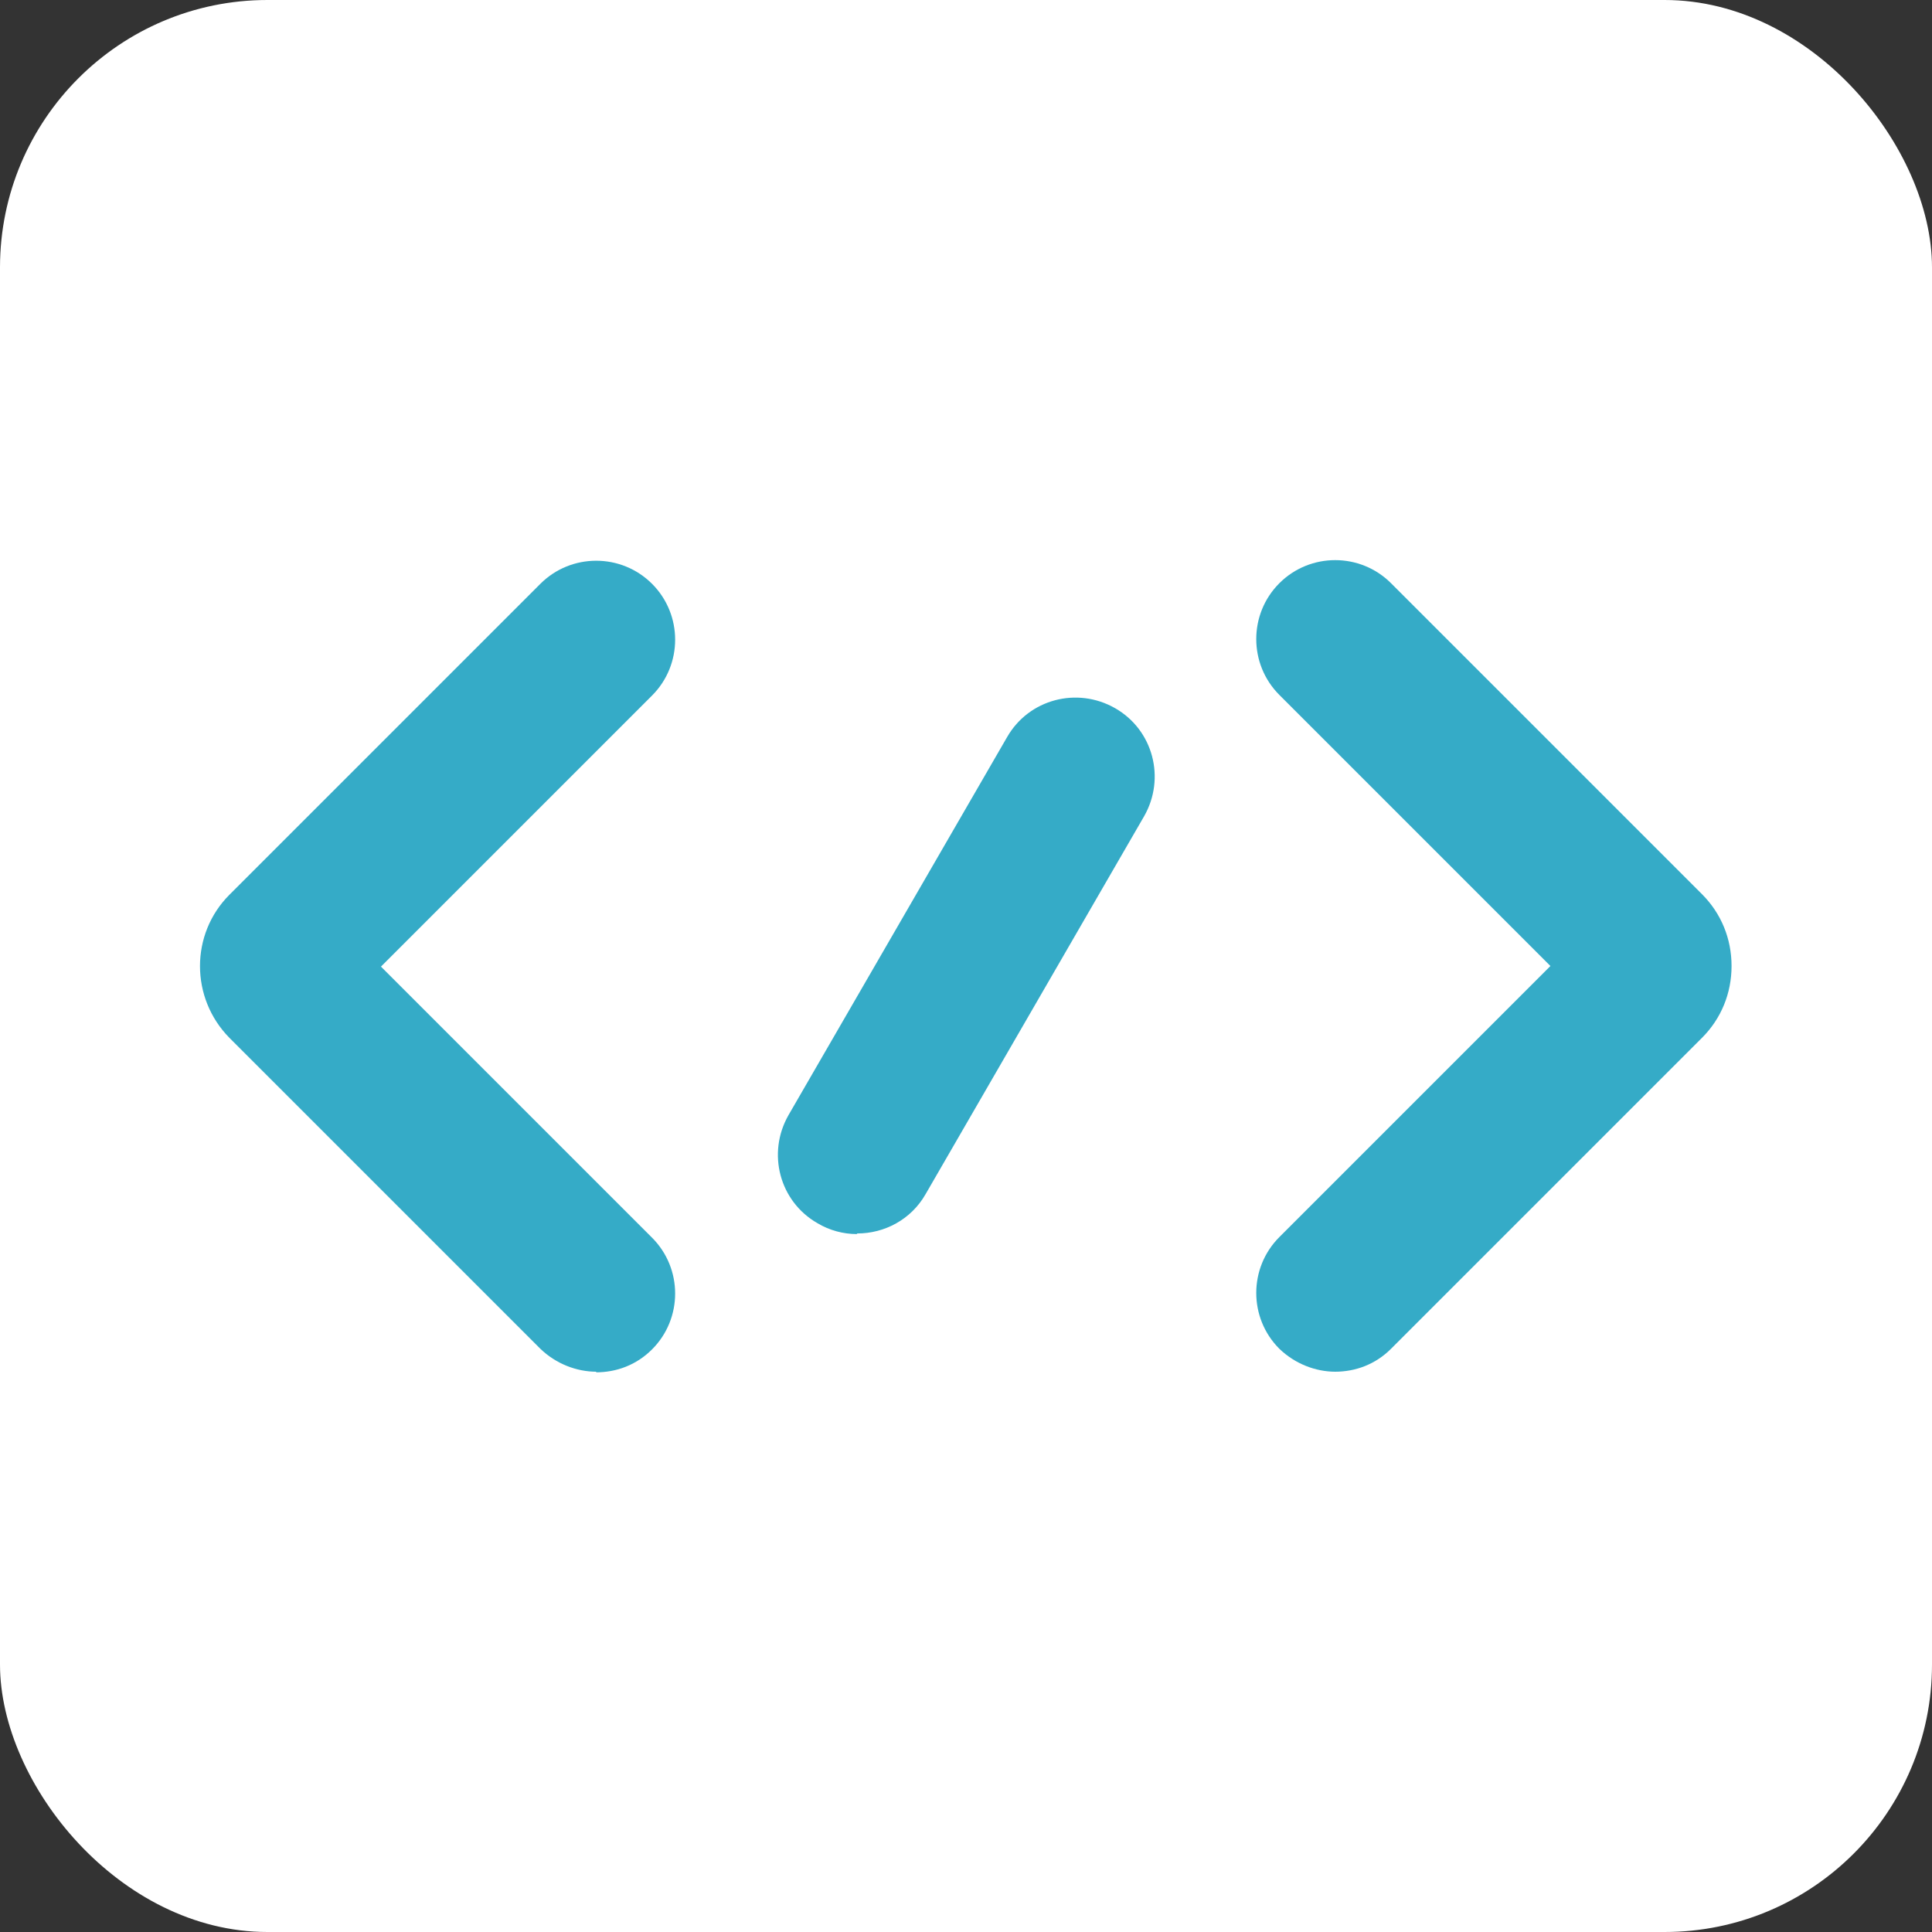 <?xml version="1.0" encoding="UTF-8"?>
<svg id="Layer_2" data-name="Layer 2" xmlns="http://www.w3.org/2000/svg" viewBox="0 0 32 32">
  <rect x="0" y="0" width="32" height="32" fill="#333333" stroke="none"/>
  <defs>
    <style>
      .cls-1 {
        fill: #fff;
      }

      .cls-1, .cls-2 {
        stroke-width: 0px;
      }

      .cls-2 {
        fill: #35abc7;
      }
    </style>
  </defs>
  <g id="Layer_1-2" data-name="Layer 1">
    <g>
      <rect class="cls-1" width="32" height="32" rx="4.43" ry="4.43"/>
      <g>
        <path class="cls-2" d="M22.12,22.72c-.33,0-.67-.13-.93-.38-.51-.51-.51-1.34,0-1.85l4.49-4.49-4.49-4.49c-.51-.51-.51-1.34,0-1.85s1.34-.51,1.85,0l5.15,5.15c.32.32.49.74.49,1.19s-.17.87-.49,1.19l-5.15,5.15c-.26.26-.59.38-.93.38ZM26.34,16.66h.01-.01Z"/>
        <path class="cls-2" d="M9.88,22.72c-.33,0-.67-.13-.93-.38l-5.15-5.15c-.65-.66-.65-1.72,0-2.37l5.15-5.15c.51-.51,1.34-.51,1.85,0s.51,1.34,0,1.85l-4.49,4.49,4.49,4.49c.51.51.51,1.34,0,1.85-.26.26-.59.38-.93.38Z"/>
        <path class="cls-2" d="M14.19,20.44c-.22,0-.45-.06-.65-.18-.63-.36-.84-1.16-.48-1.79l3.62-6.26c.36-.63,1.16-.84,1.79-.48.63.36.84,1.16.48,1.79l-3.62,6.26c-.24.42-.68.65-1.13.65Z"/>
      </g>
    </g>
  </g>
</svg>
